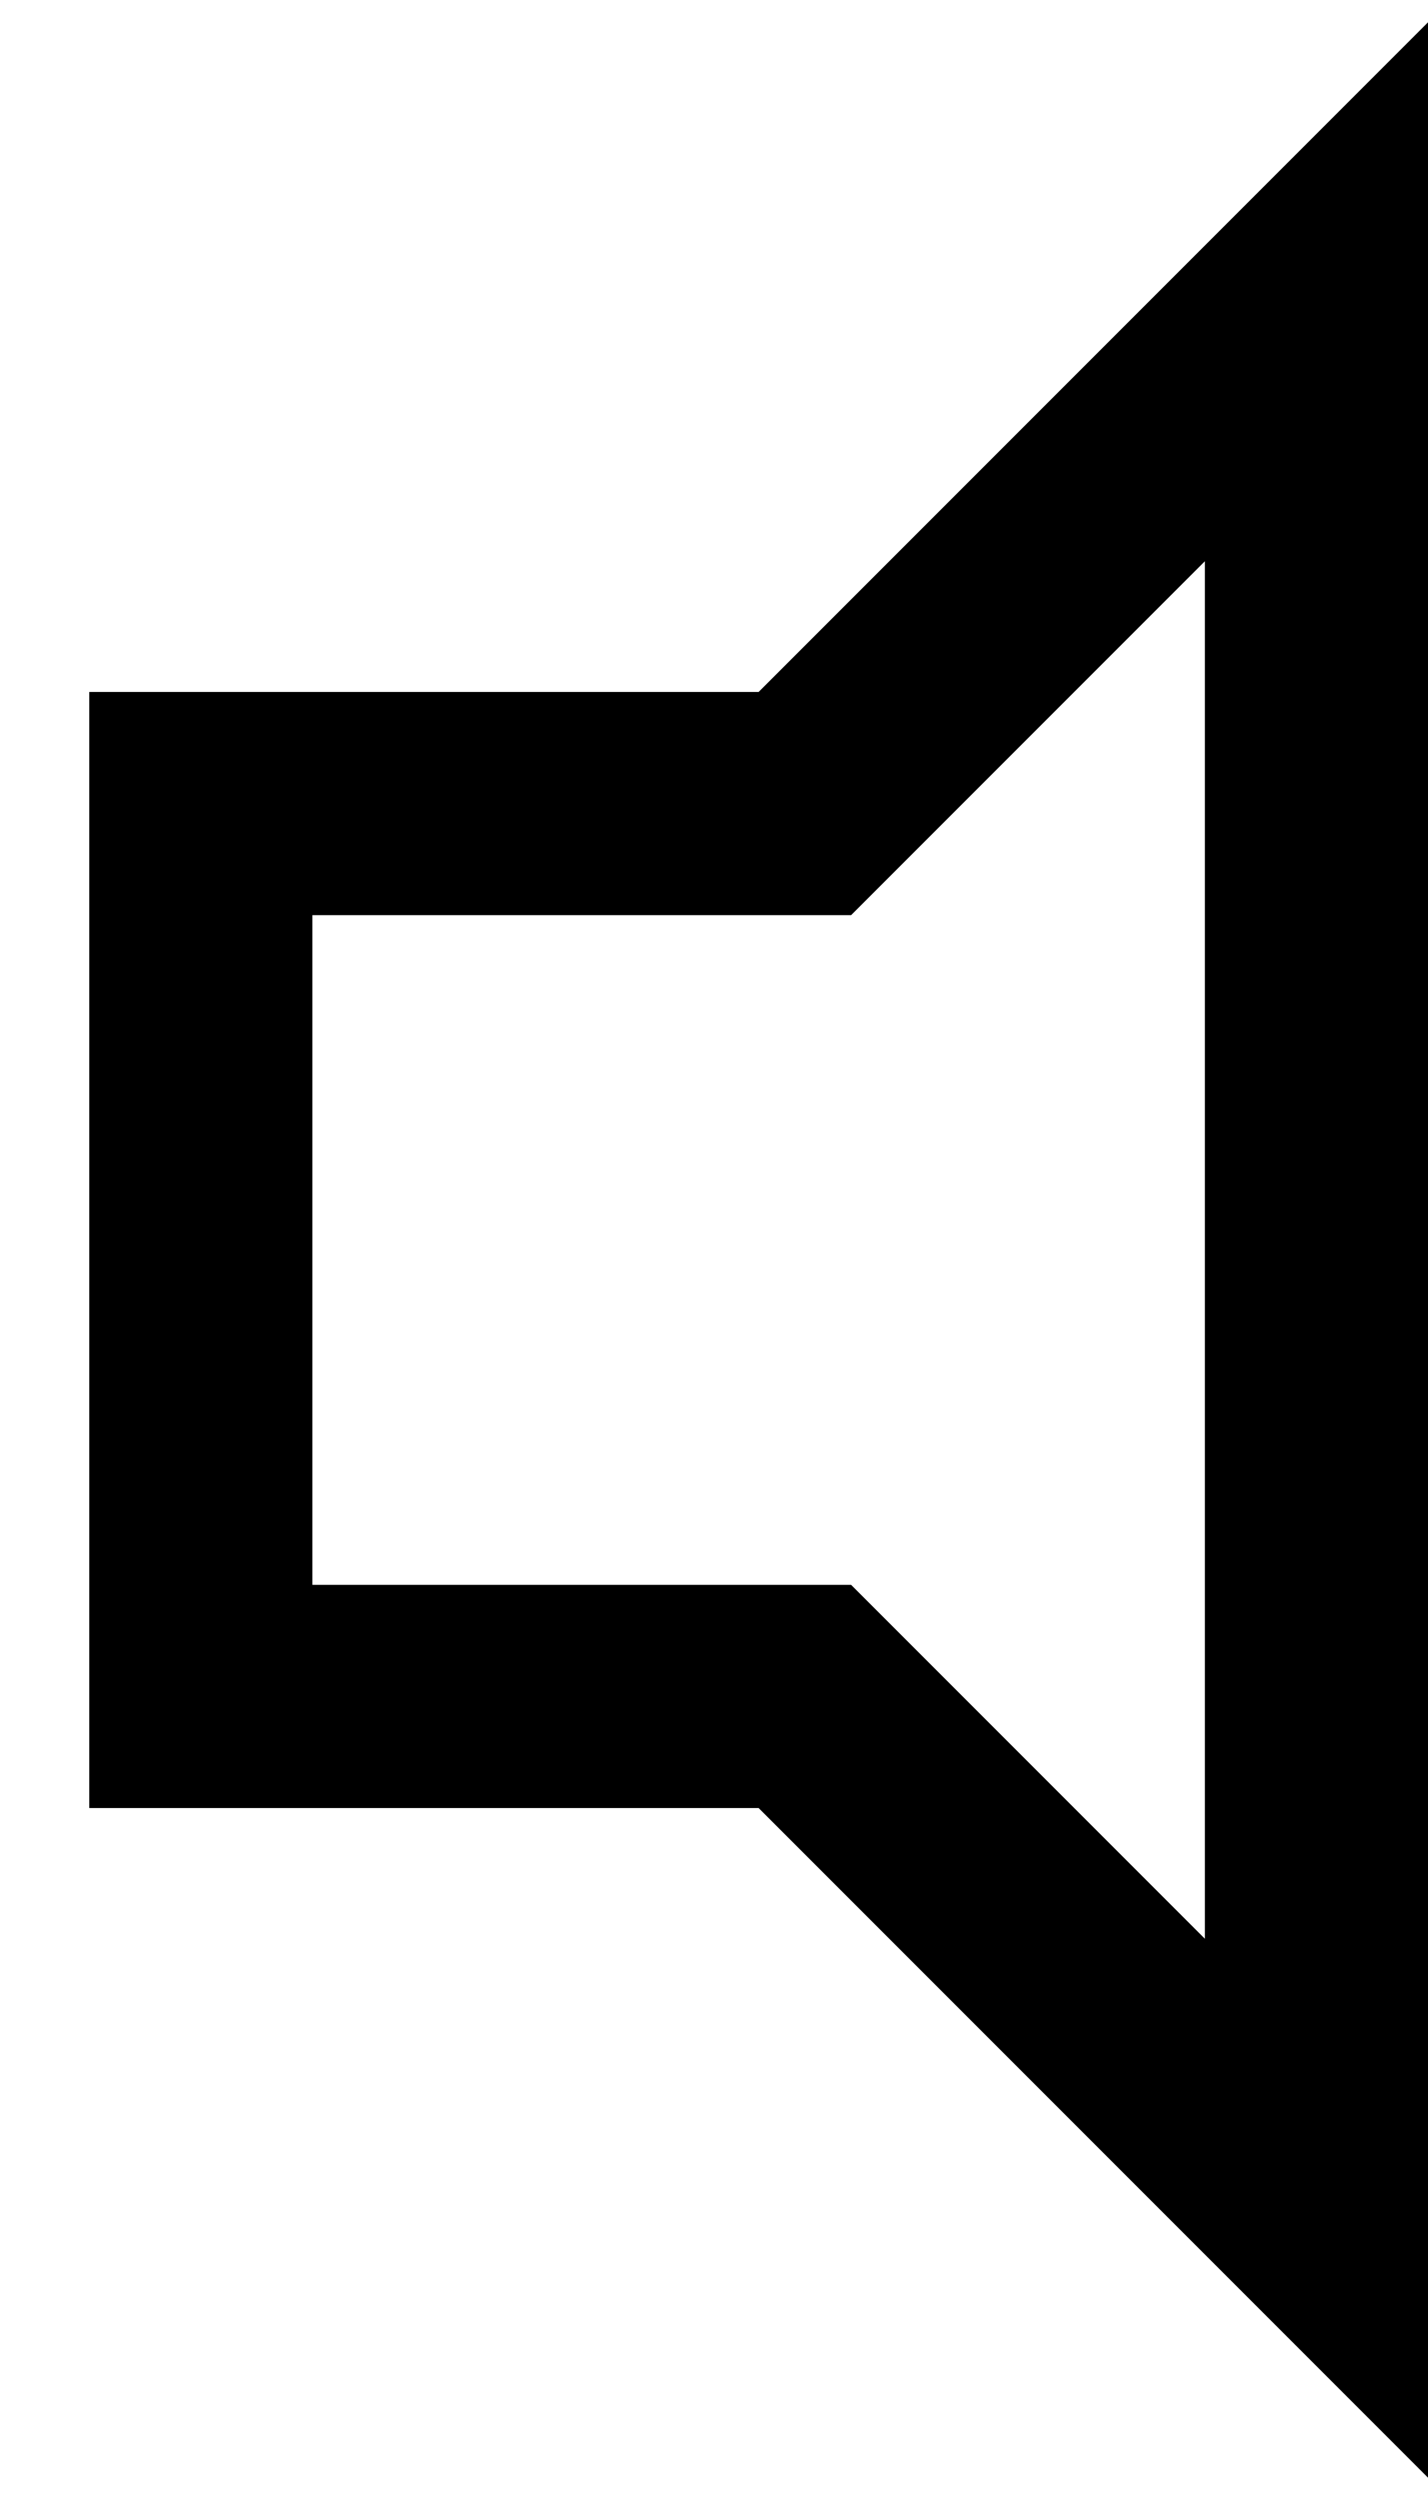 <svg width="8" height="14" xmlns="http://www.w3.org/2000/svg" xmlns:xlink="http://www.w3.org/1999/xlink"><defs><path d="M10 3.125v13.75l-3.75-3.75H2.5v-6.25h3.75L10 3.125zM8.75 6.143L6.768 8.125H3.75v3.75h3.018l1.982 1.982V6.143z" id="a"/></defs><use xlink:href="#a" transform="translate(-2 -3)"/></svg>